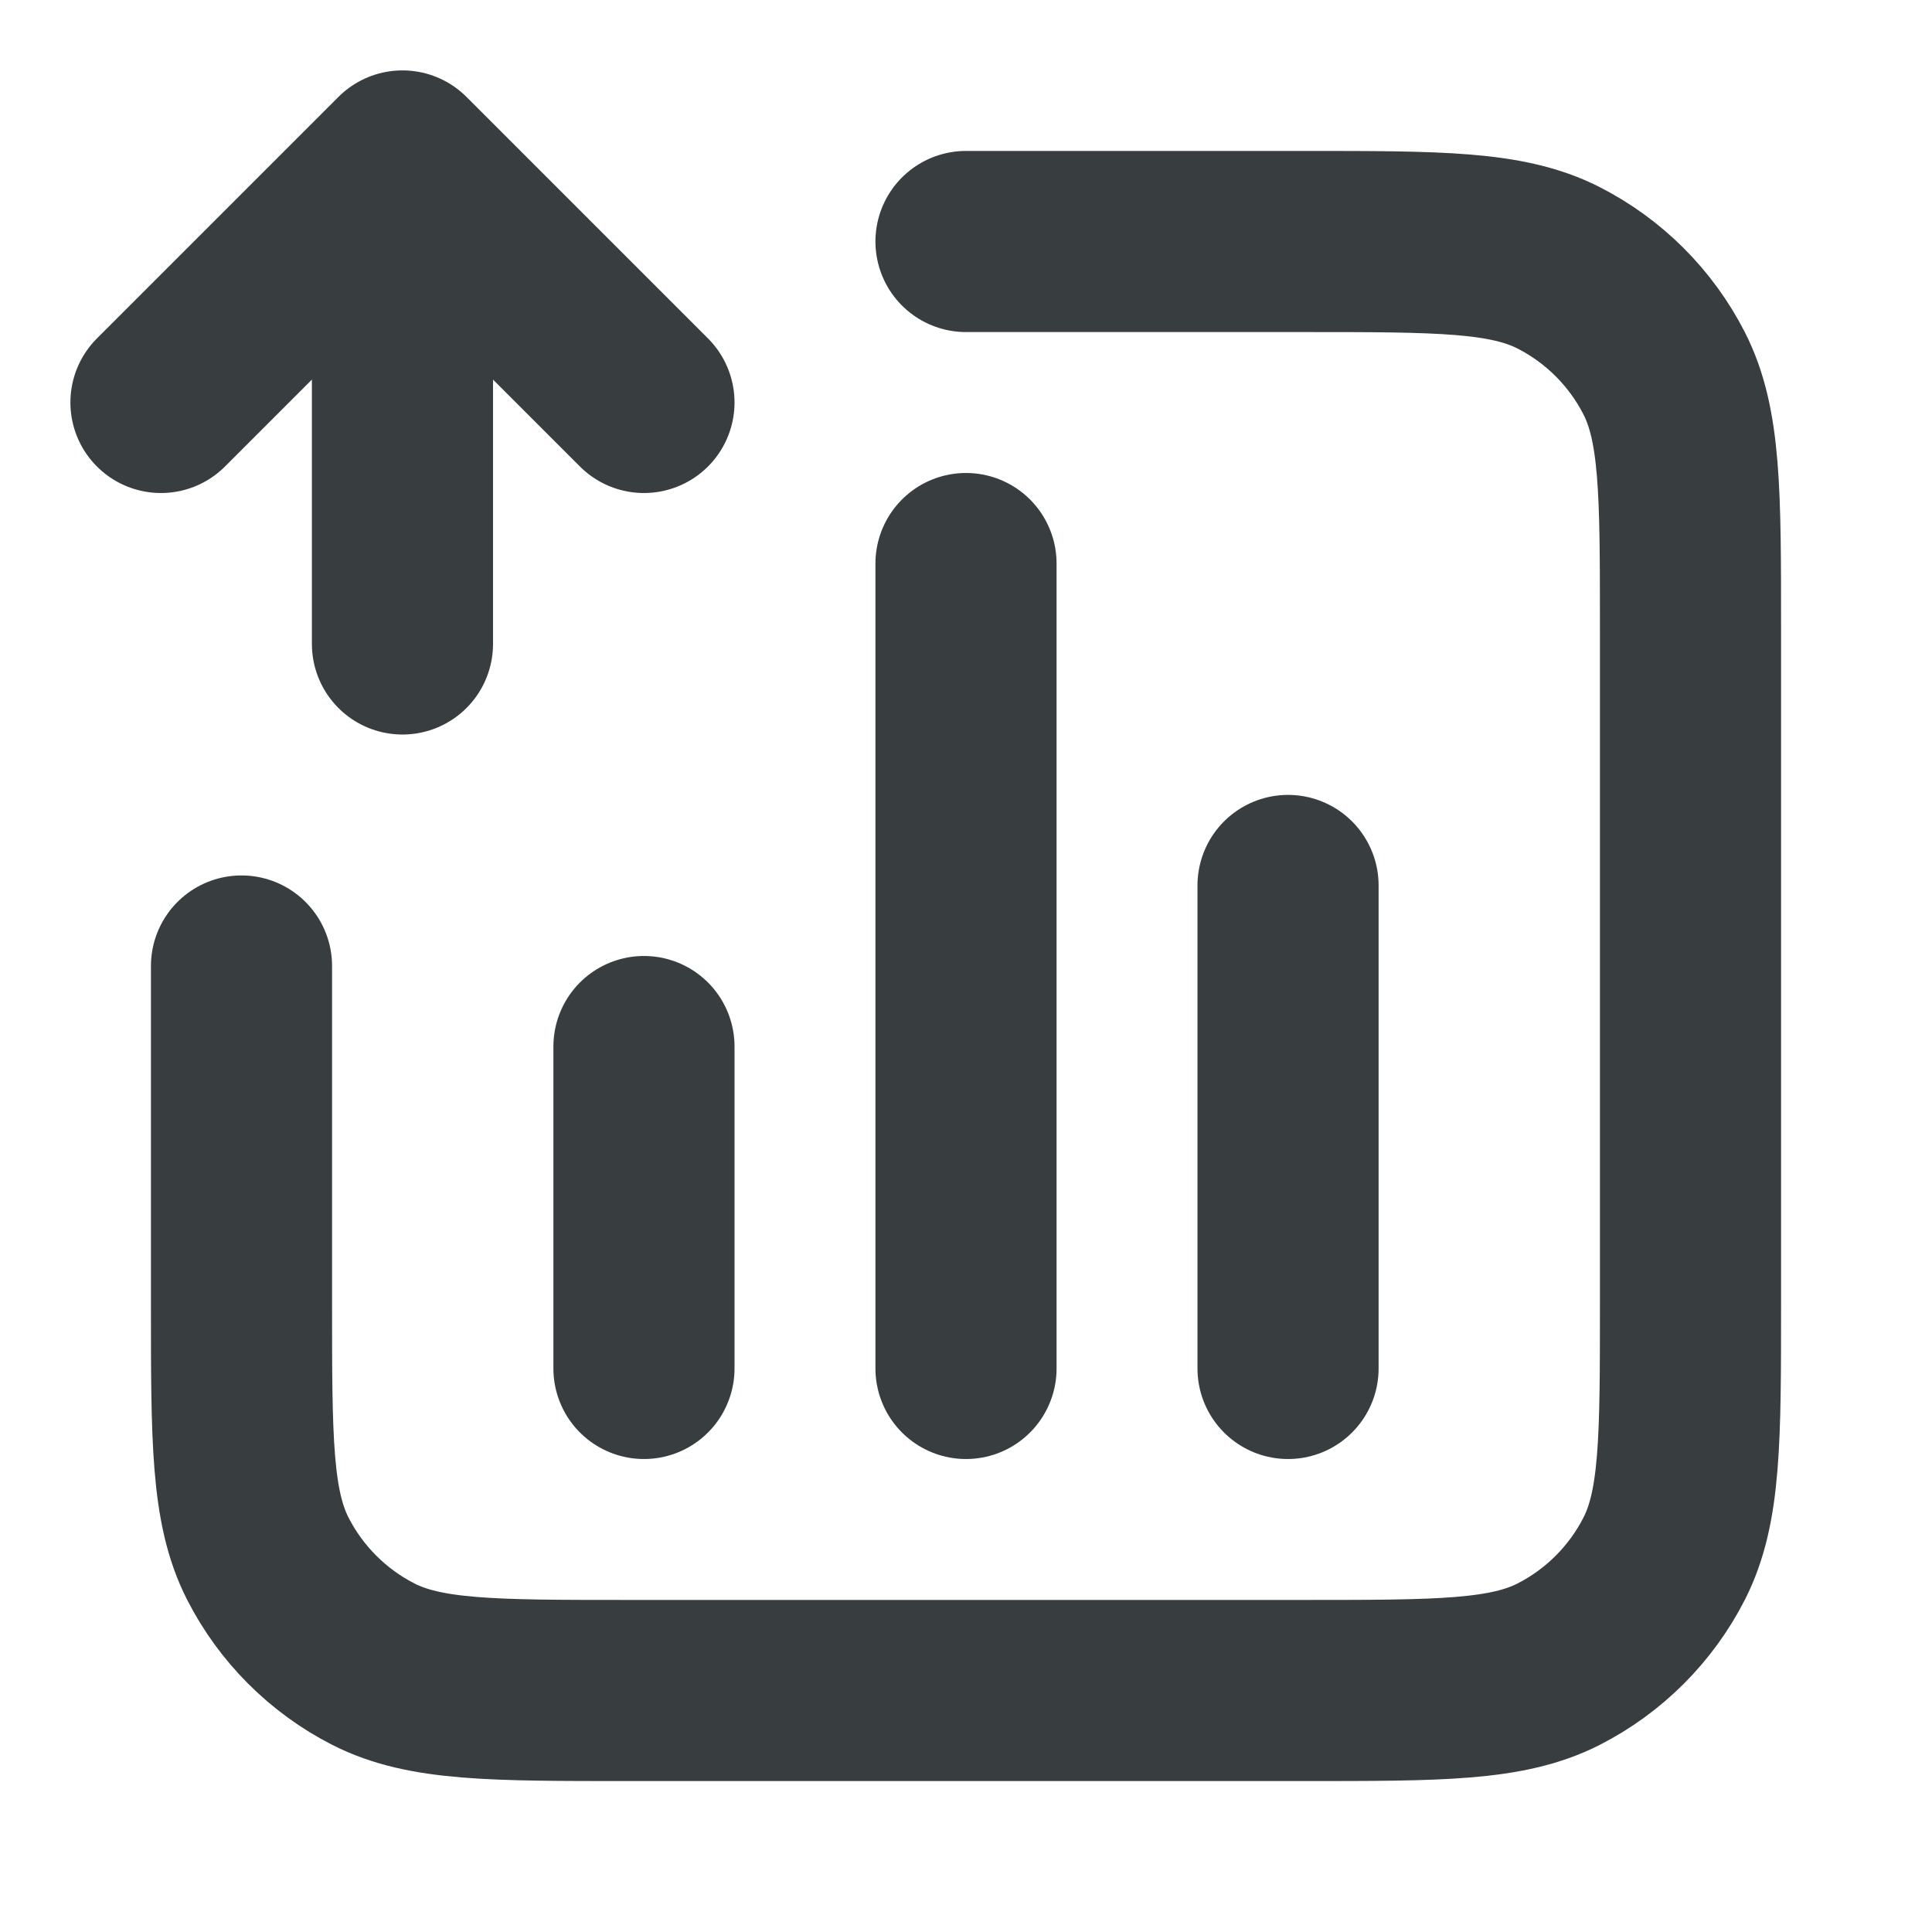 <svg width="16" height="16" viewBox="0 0 16 16" fill="none" xmlns="http://www.w3.org/2000/svg">
<path d="M8 2H10.8C11.92 2 12.48 2 12.908 2.218C13.284 2.41 13.59 2.716 13.782 3.092C14 3.52 14 4.08 14 5.2V10.8C14 11.92 14 12.48 13.782 12.908C13.59 13.284 13.284 13.59 12.908 13.782C12.48 14 11.92 14 10.8 14H5.2C4.08 14 3.52 14 3.092 13.782C2.716 13.59 2.41 13.284 2.218 12.908C2 12.48 2 11.92 2 10.8V8M5.333 8.667V11.333M10.667 7.333V11.333M8 4.667V11.333M1.333 3.333L3.333 1.333M3.333 1.333L5.333 3.333M3.333 1.333L3.333 5.333" stroke="#383E40" stroke-width="1.5" stroke-linecap="round" stroke-linejoin="round"/>
</svg>
